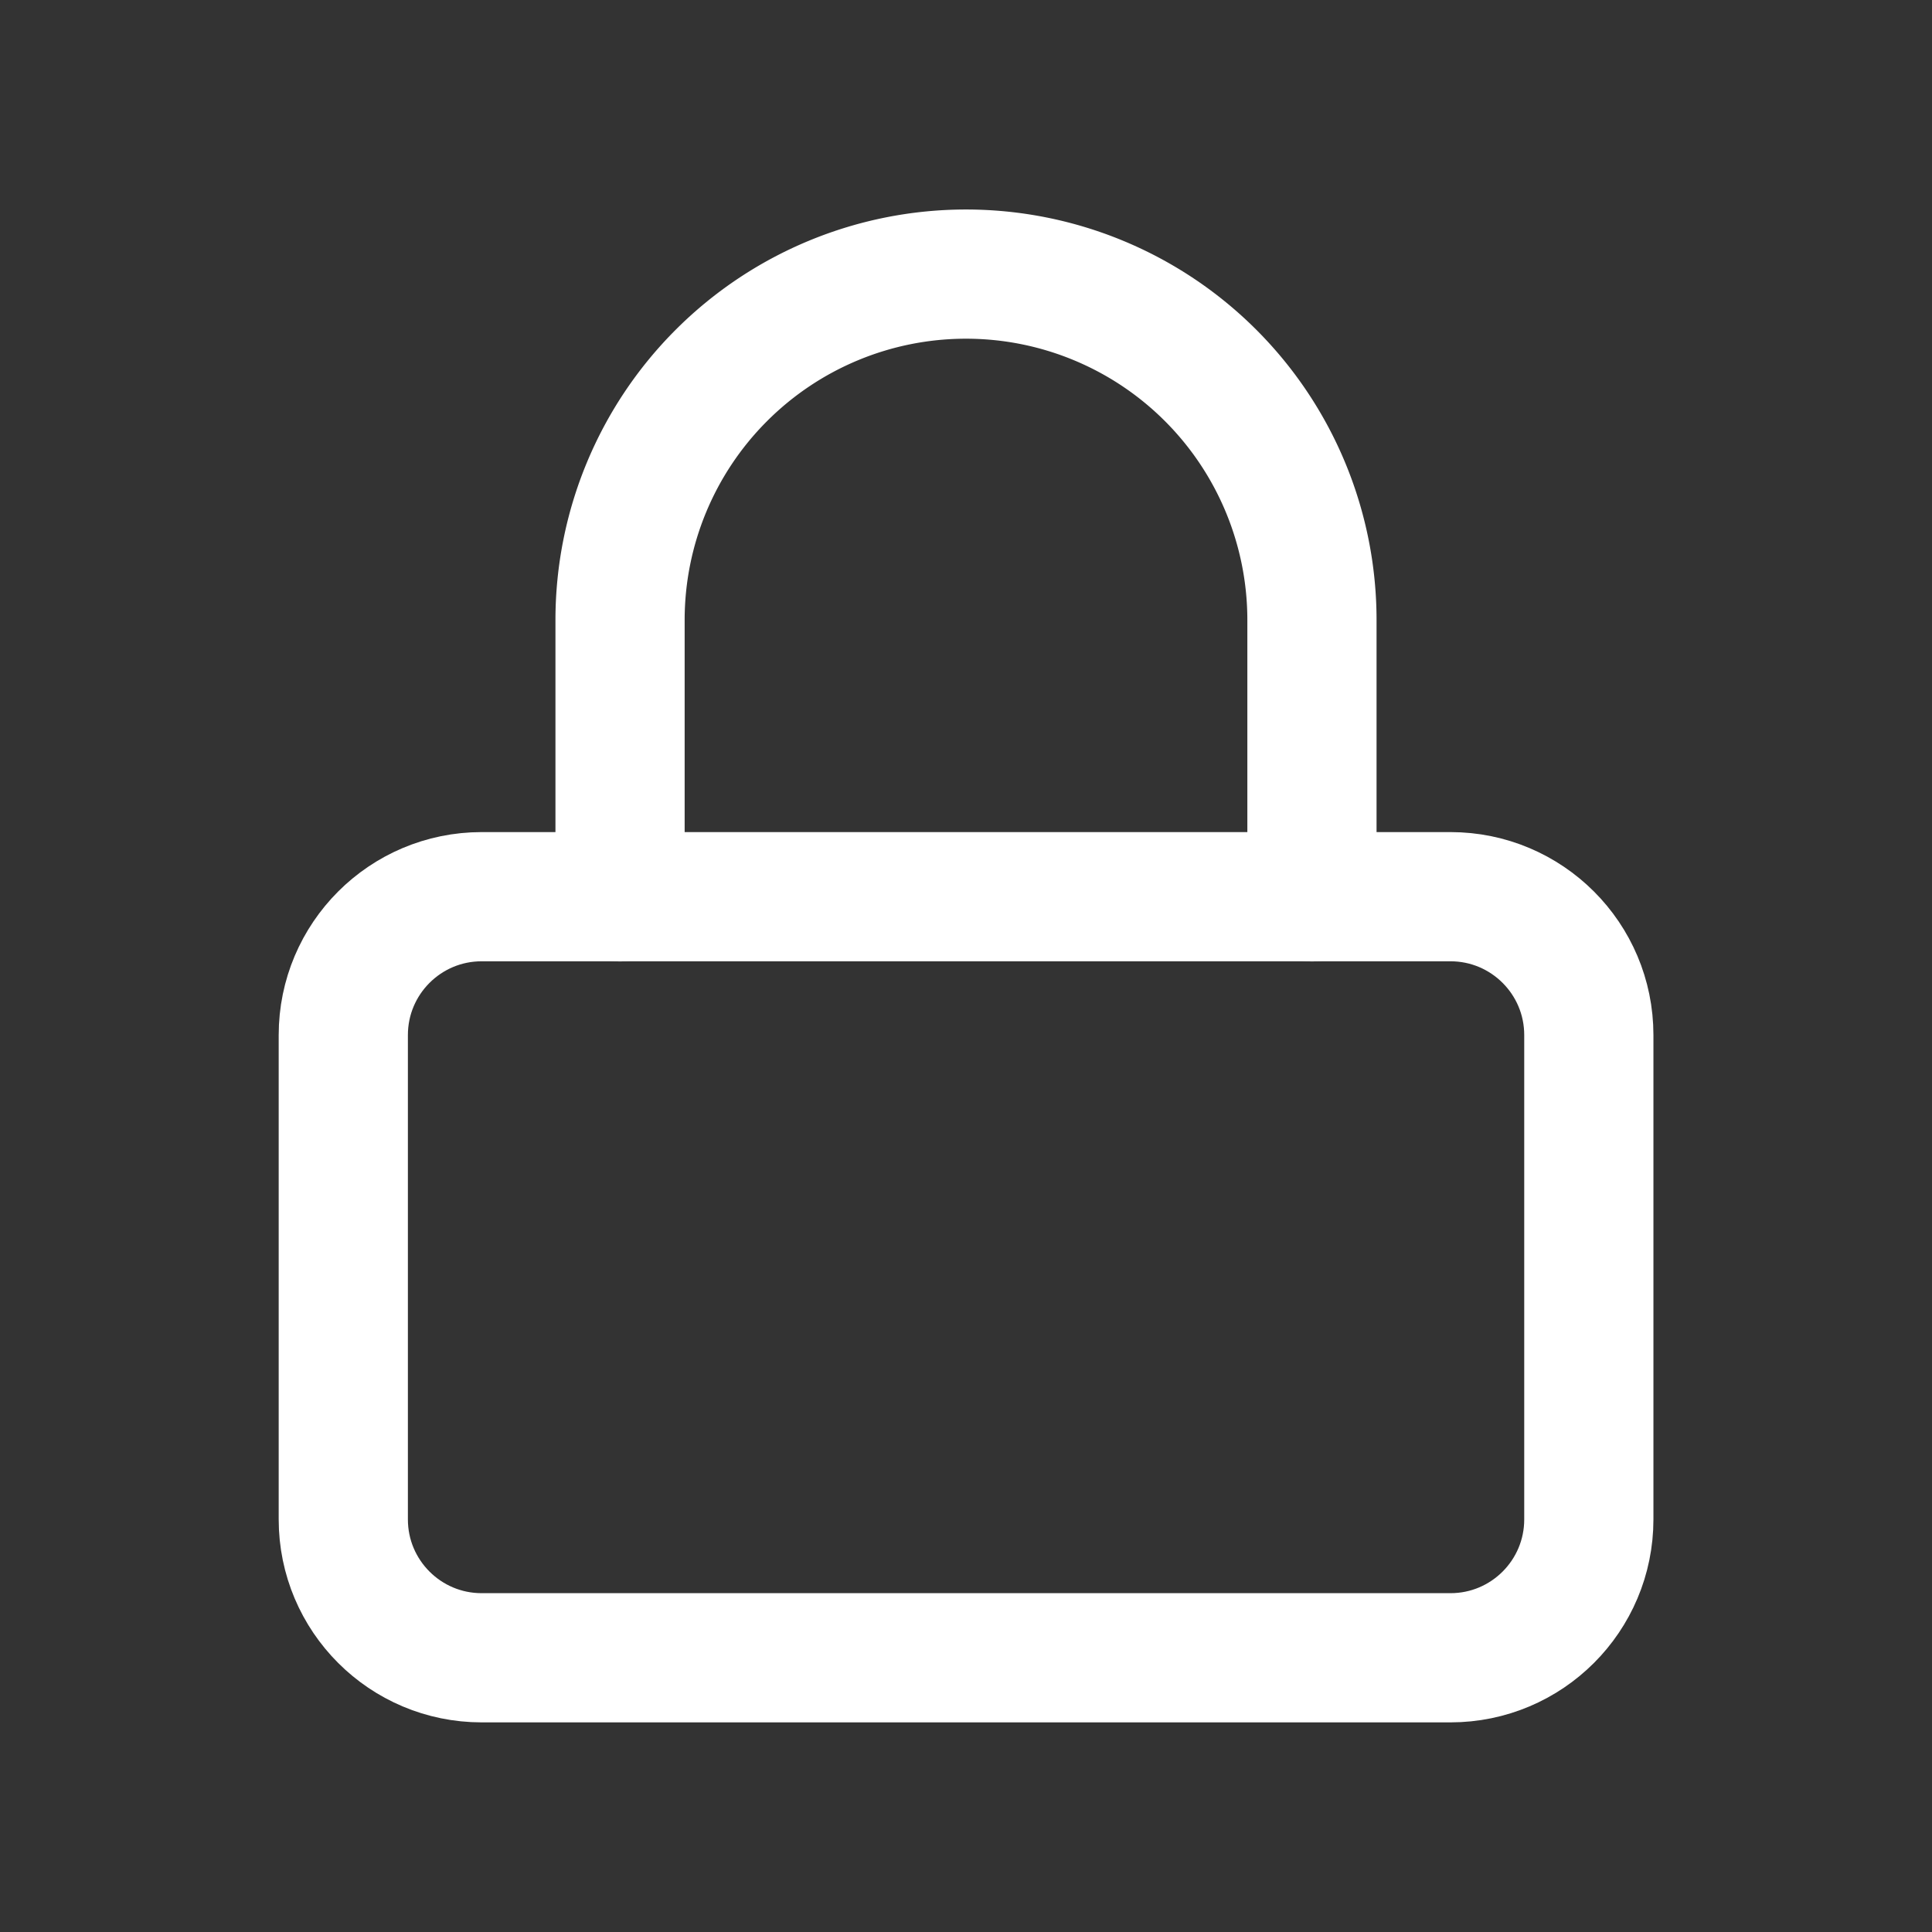 <svg xmlns="http://www.w3.org/2000/svg" width="16" height="16" fill="none" viewBox="0 0 16 16">
    <rect x="0" y="0" width="16" height="16" fill="#333333" stroke="none"/>
    <path stroke="white" stroke-linecap="round" stroke-linejoin="round" stroke-width="1.07" d="M12.01 7.426H3.989c-.633 0-1.146.513-1.146 1.146v4.011c0 .633.513 1.146 1.146 1.146h8.023c.633 0 1.146-.513 1.146-1.146V8.572c0-.633-.513-1.146-1.146-1.146Z"></path>
    <path stroke="white" stroke-linecap="round" stroke-linejoin="round" stroke-width="1.07" d="M5.135 7.427V5.135a2.865 2.865 0 1 1 5.73 0v2.292"></path>
</svg>
